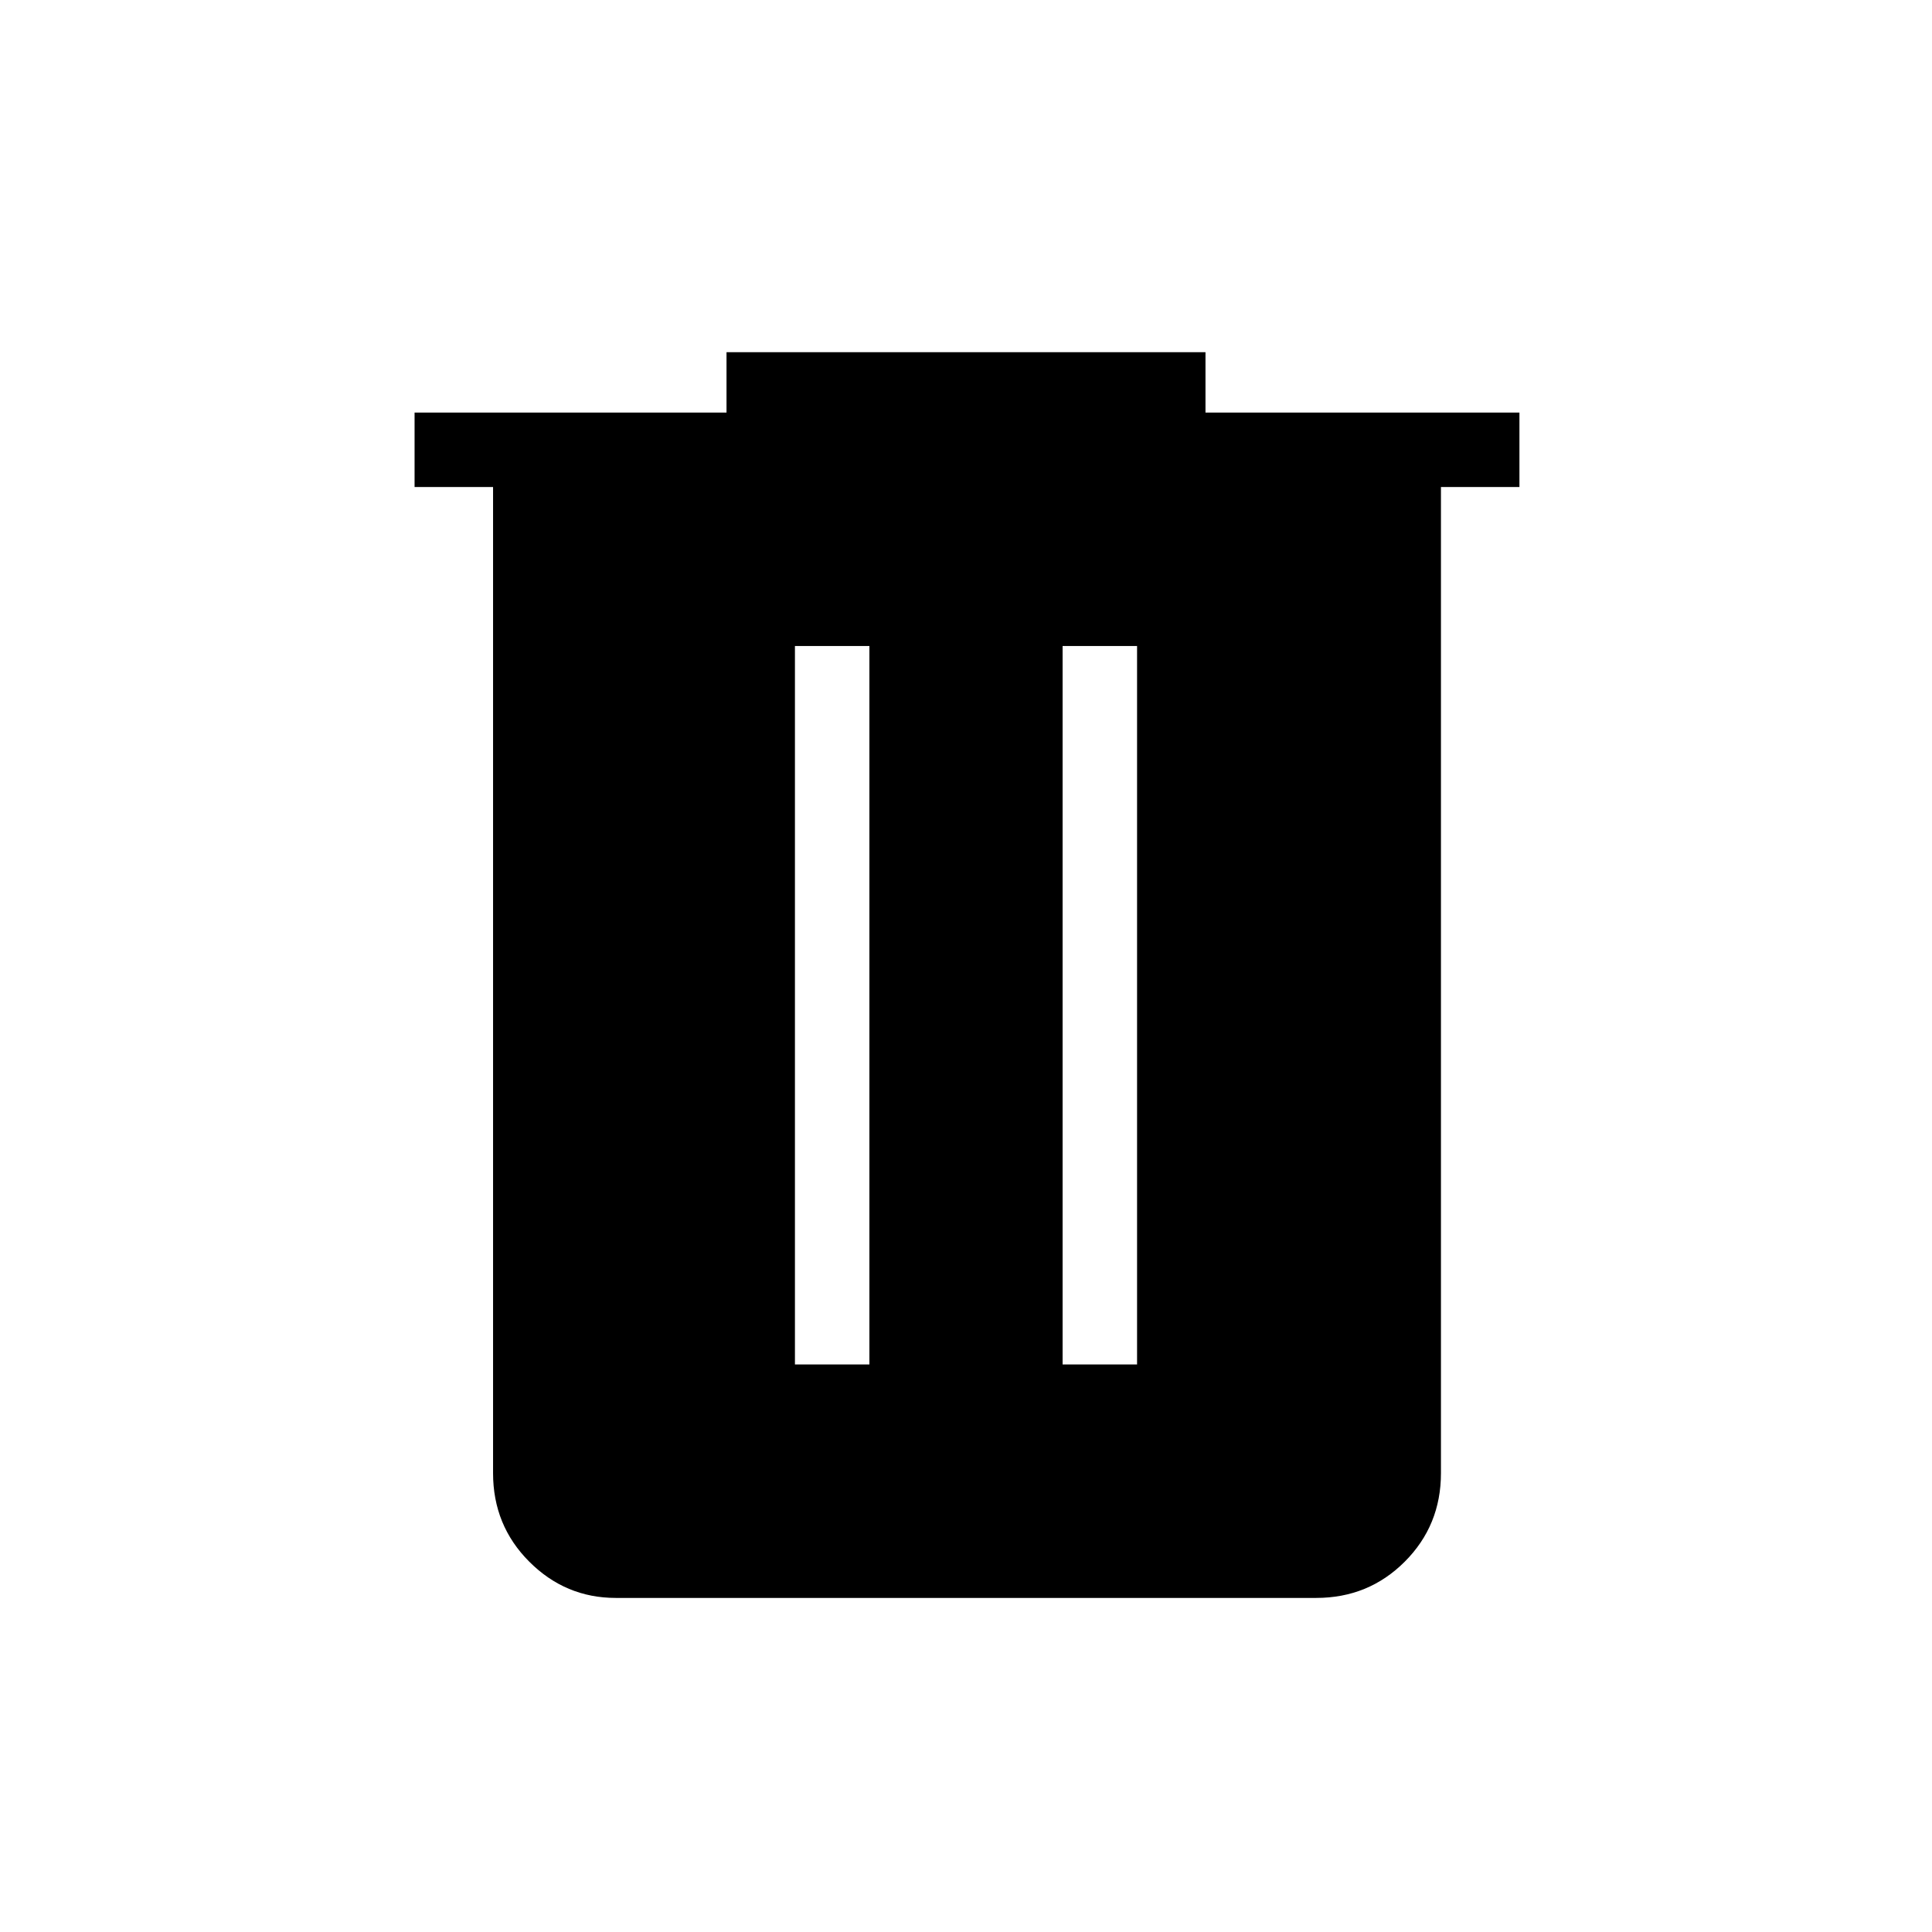<svg xmlns="http://www.w3.org/2000/svg" height="24" width="24"><path d="M7.65 19.85q-.625 0-1.075-.45-.45-.45-.45-1.1V6.05H5.15v-.925h3.875v-.75h5.95v.75h3.9v.925H17.9V18.3q0 .65-.45 1.1-.45.45-1.1.45Zm2.225-2.9h.925V8.025h-.925Zm3.325 0h.925V8.025H13.2Z"/></svg>
